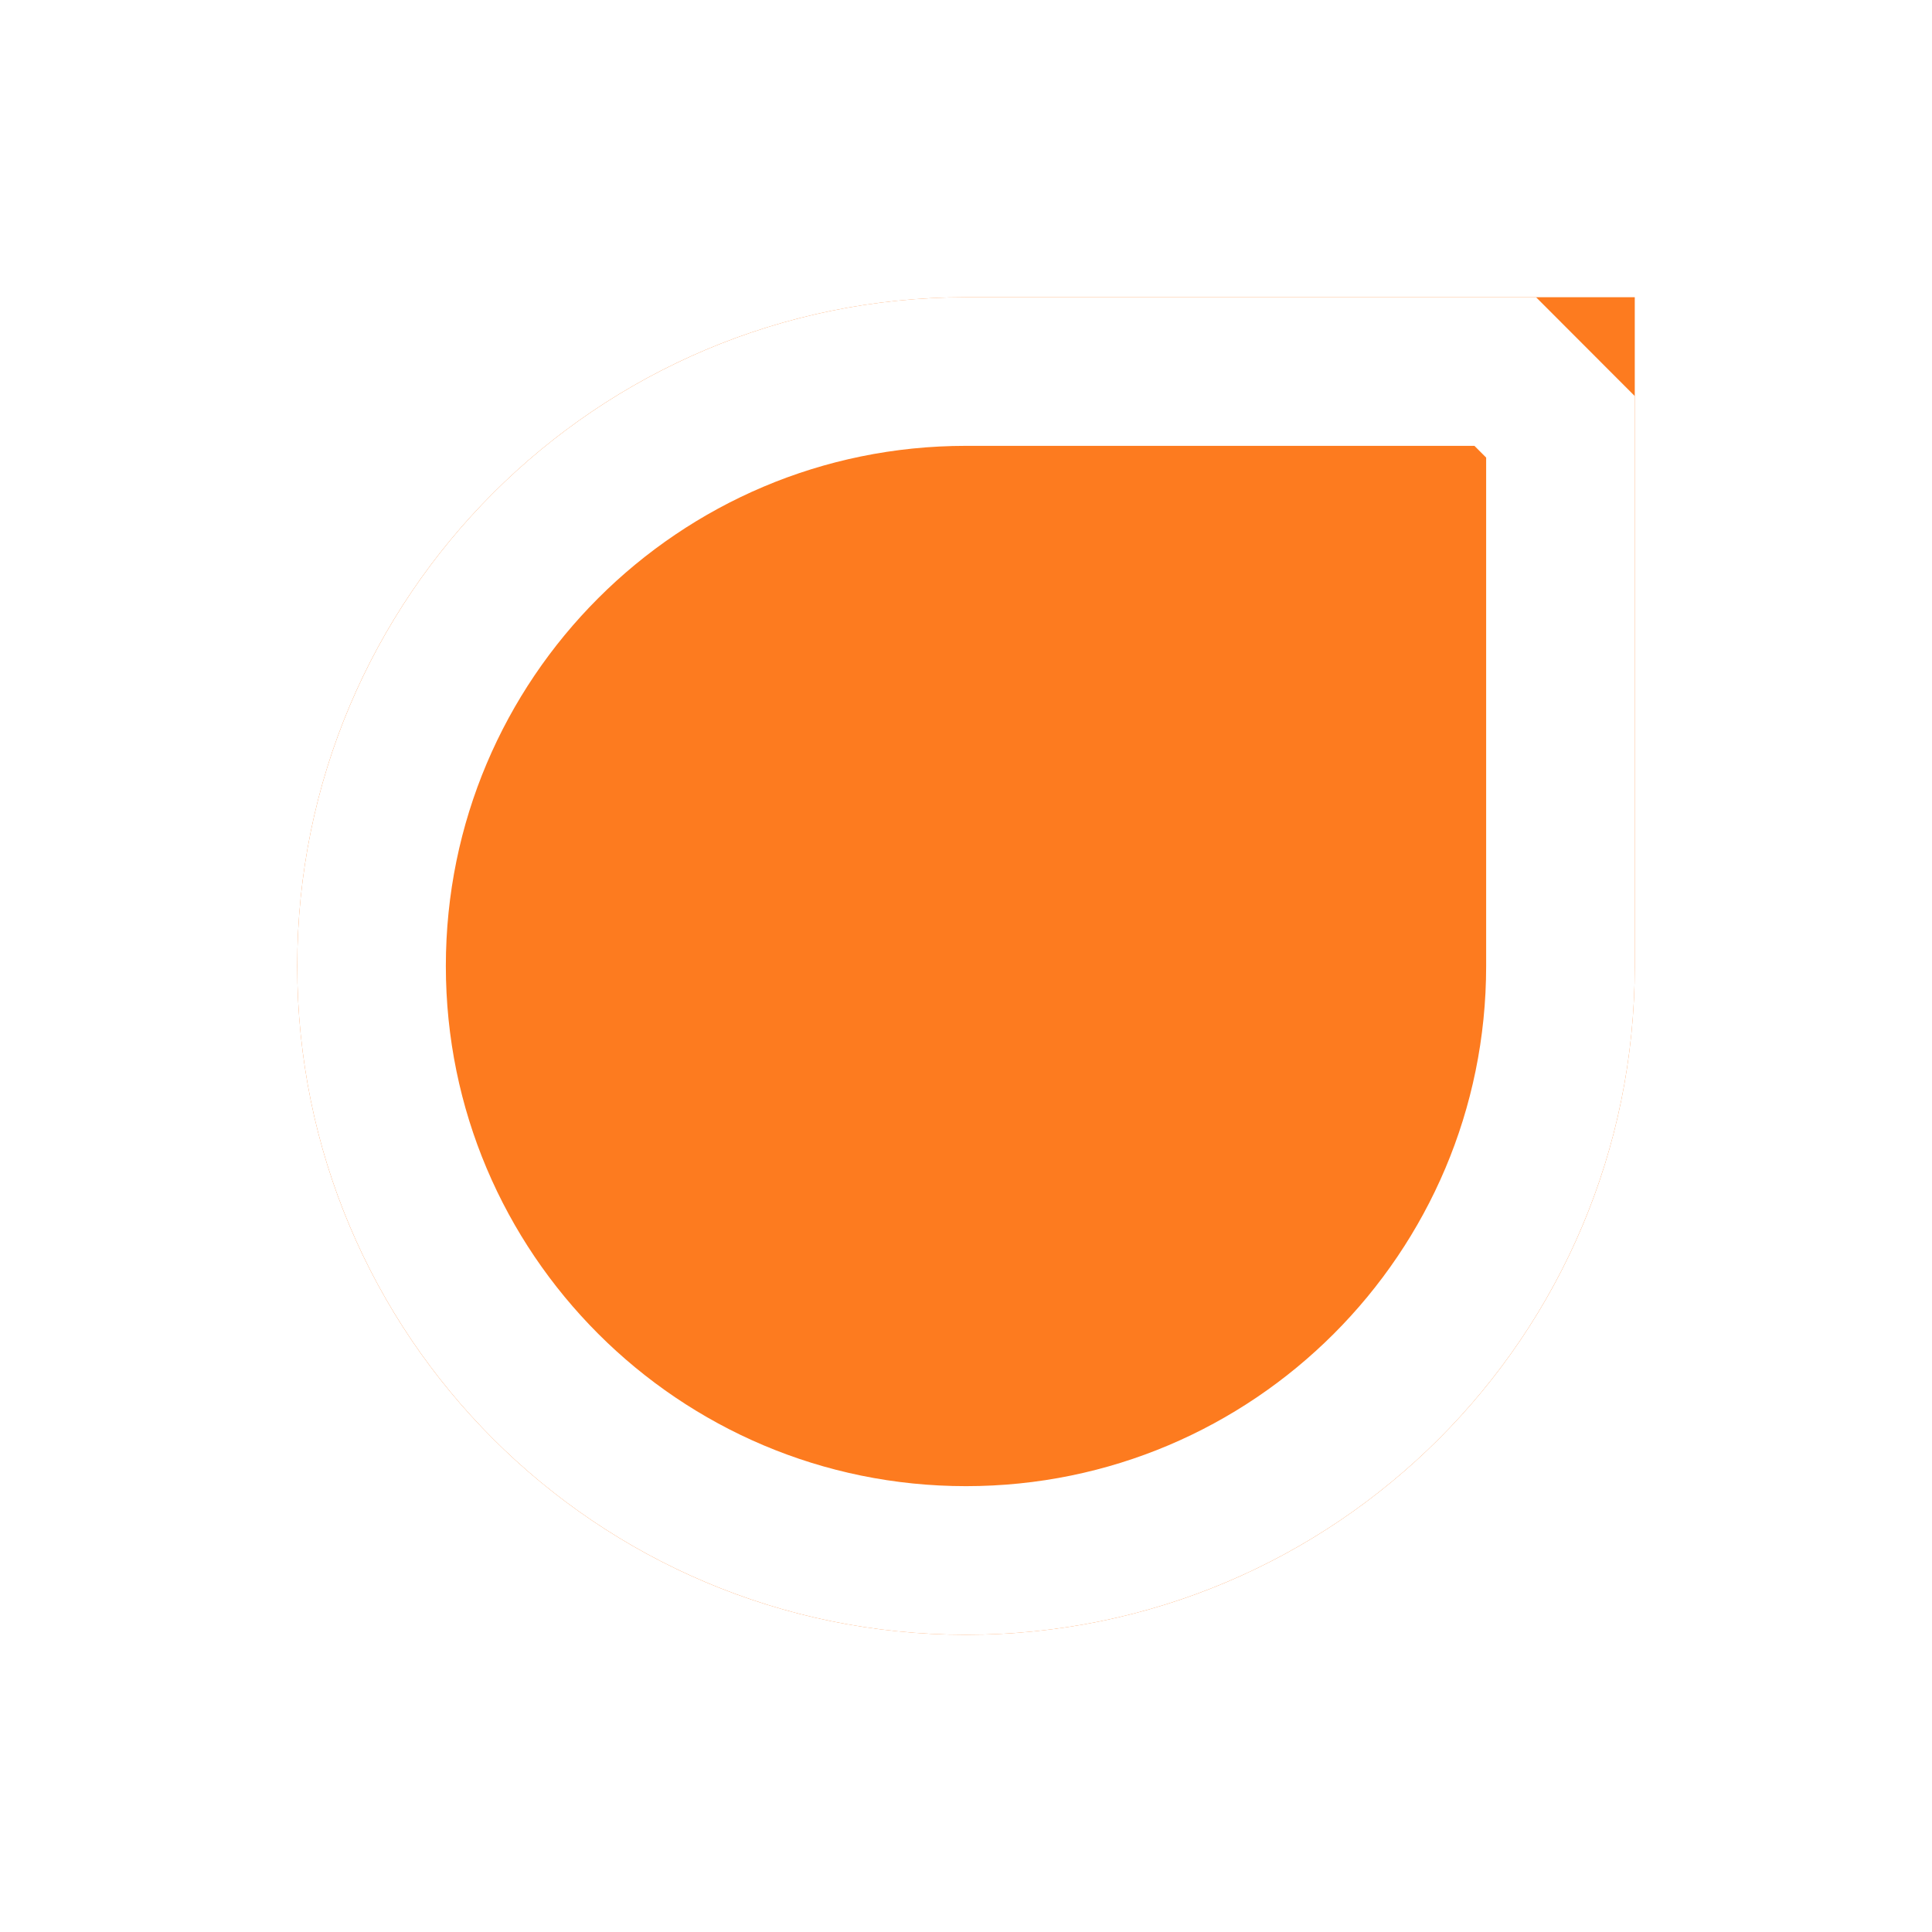 <?xml version="1.0" encoding="UTF-8"?>
<svg width="26px" height="26px" viewBox="0 0 26 26" version="1.1" xmlns="http://www.w3.org/2000/svg" xmlns:xlink="http://www.w3.org/1999/xlink">
    <!-- Generator: Sketch 46.2 (44496) - http://www.bohemiancoding.com/sketch -->
    <title>icon_map_direction_red</title>
    <desc>Created with Sketch.</desc>
    <defs>
        <filter x="-27.8%" y="-27.8%" width="177.8%" height="183.3%" filterUnits="objectBoundingBox" id="filter-1">
            <feOffset dx="2" dy="2" in="SourceAlpha" result="shadowOffsetOuter1"></feOffset>
            <feGaussianBlur stdDeviation="2" in="shadowOffsetOuter1" result="shadowBlurOuter1"></feGaussianBlur>
            <feColorMatrix values="0 0 0 0 0   0 0 0 0 0   0 0 0 0 0  0 0 0 0.1 0" type="matrix" in="shadowBlurOuter1" result="shadowMatrixOuter1"></feColorMatrix>
            <feMerge>
                <feMergeNode in="shadowMatrixOuter1"></feMergeNode>
                <feMergeNode in="SourceGraphic"></feMergeNode>
            </feMerge>
        </filter>
        <path d="M9,18 C13.971,18 18,13.971 18,9 C18,7.345 18,4.345 18,8.8817842e-16 C13.659,5.77315973e-14 10.659,8.61533067e-14 9,8.61533067e-14 C4.029,8.61533067e-14 0,4.029 0,9 C0,13.971 4.029,18 9,18 Z" id="path-2"></path>
    </defs>
    <g id="正式页面" stroke="none" stroke-width="1" fill="none" fill-rule="evenodd">
        <g id="1.0-默认" transform="translate(-1202, -529)">
            <g id="Map/default" transform="translate(0, 20)">
                <g id="地图车辆" transform="translate(465, 363)">
                    <g id="严重告警" filter="url(#filter-1)" transform="translate(739, 148)">
                        <g id="icon_map_direction_red">
                            <g id="Oval-5">
                                <use fill="#FD7B1F" fill-rule="evenodd" xlink:href="#path-2"></use>
                                <path stroke="#FFFFFF" stroke-width="2" d="M16.257,1 C12.12,1 11.808,1 9,1 C4.582,1 1,4.582 1,9 C1,13.418 4.582,17 9,17 C13.418,17 17,13.418 17,9 C17,6.196 17,5.884 17,1.744 L16.257,1 Z"></path>
                            </g>
                        </g>
                    </g>
                </g>
            </g>
        </g>
    </g>
</svg>